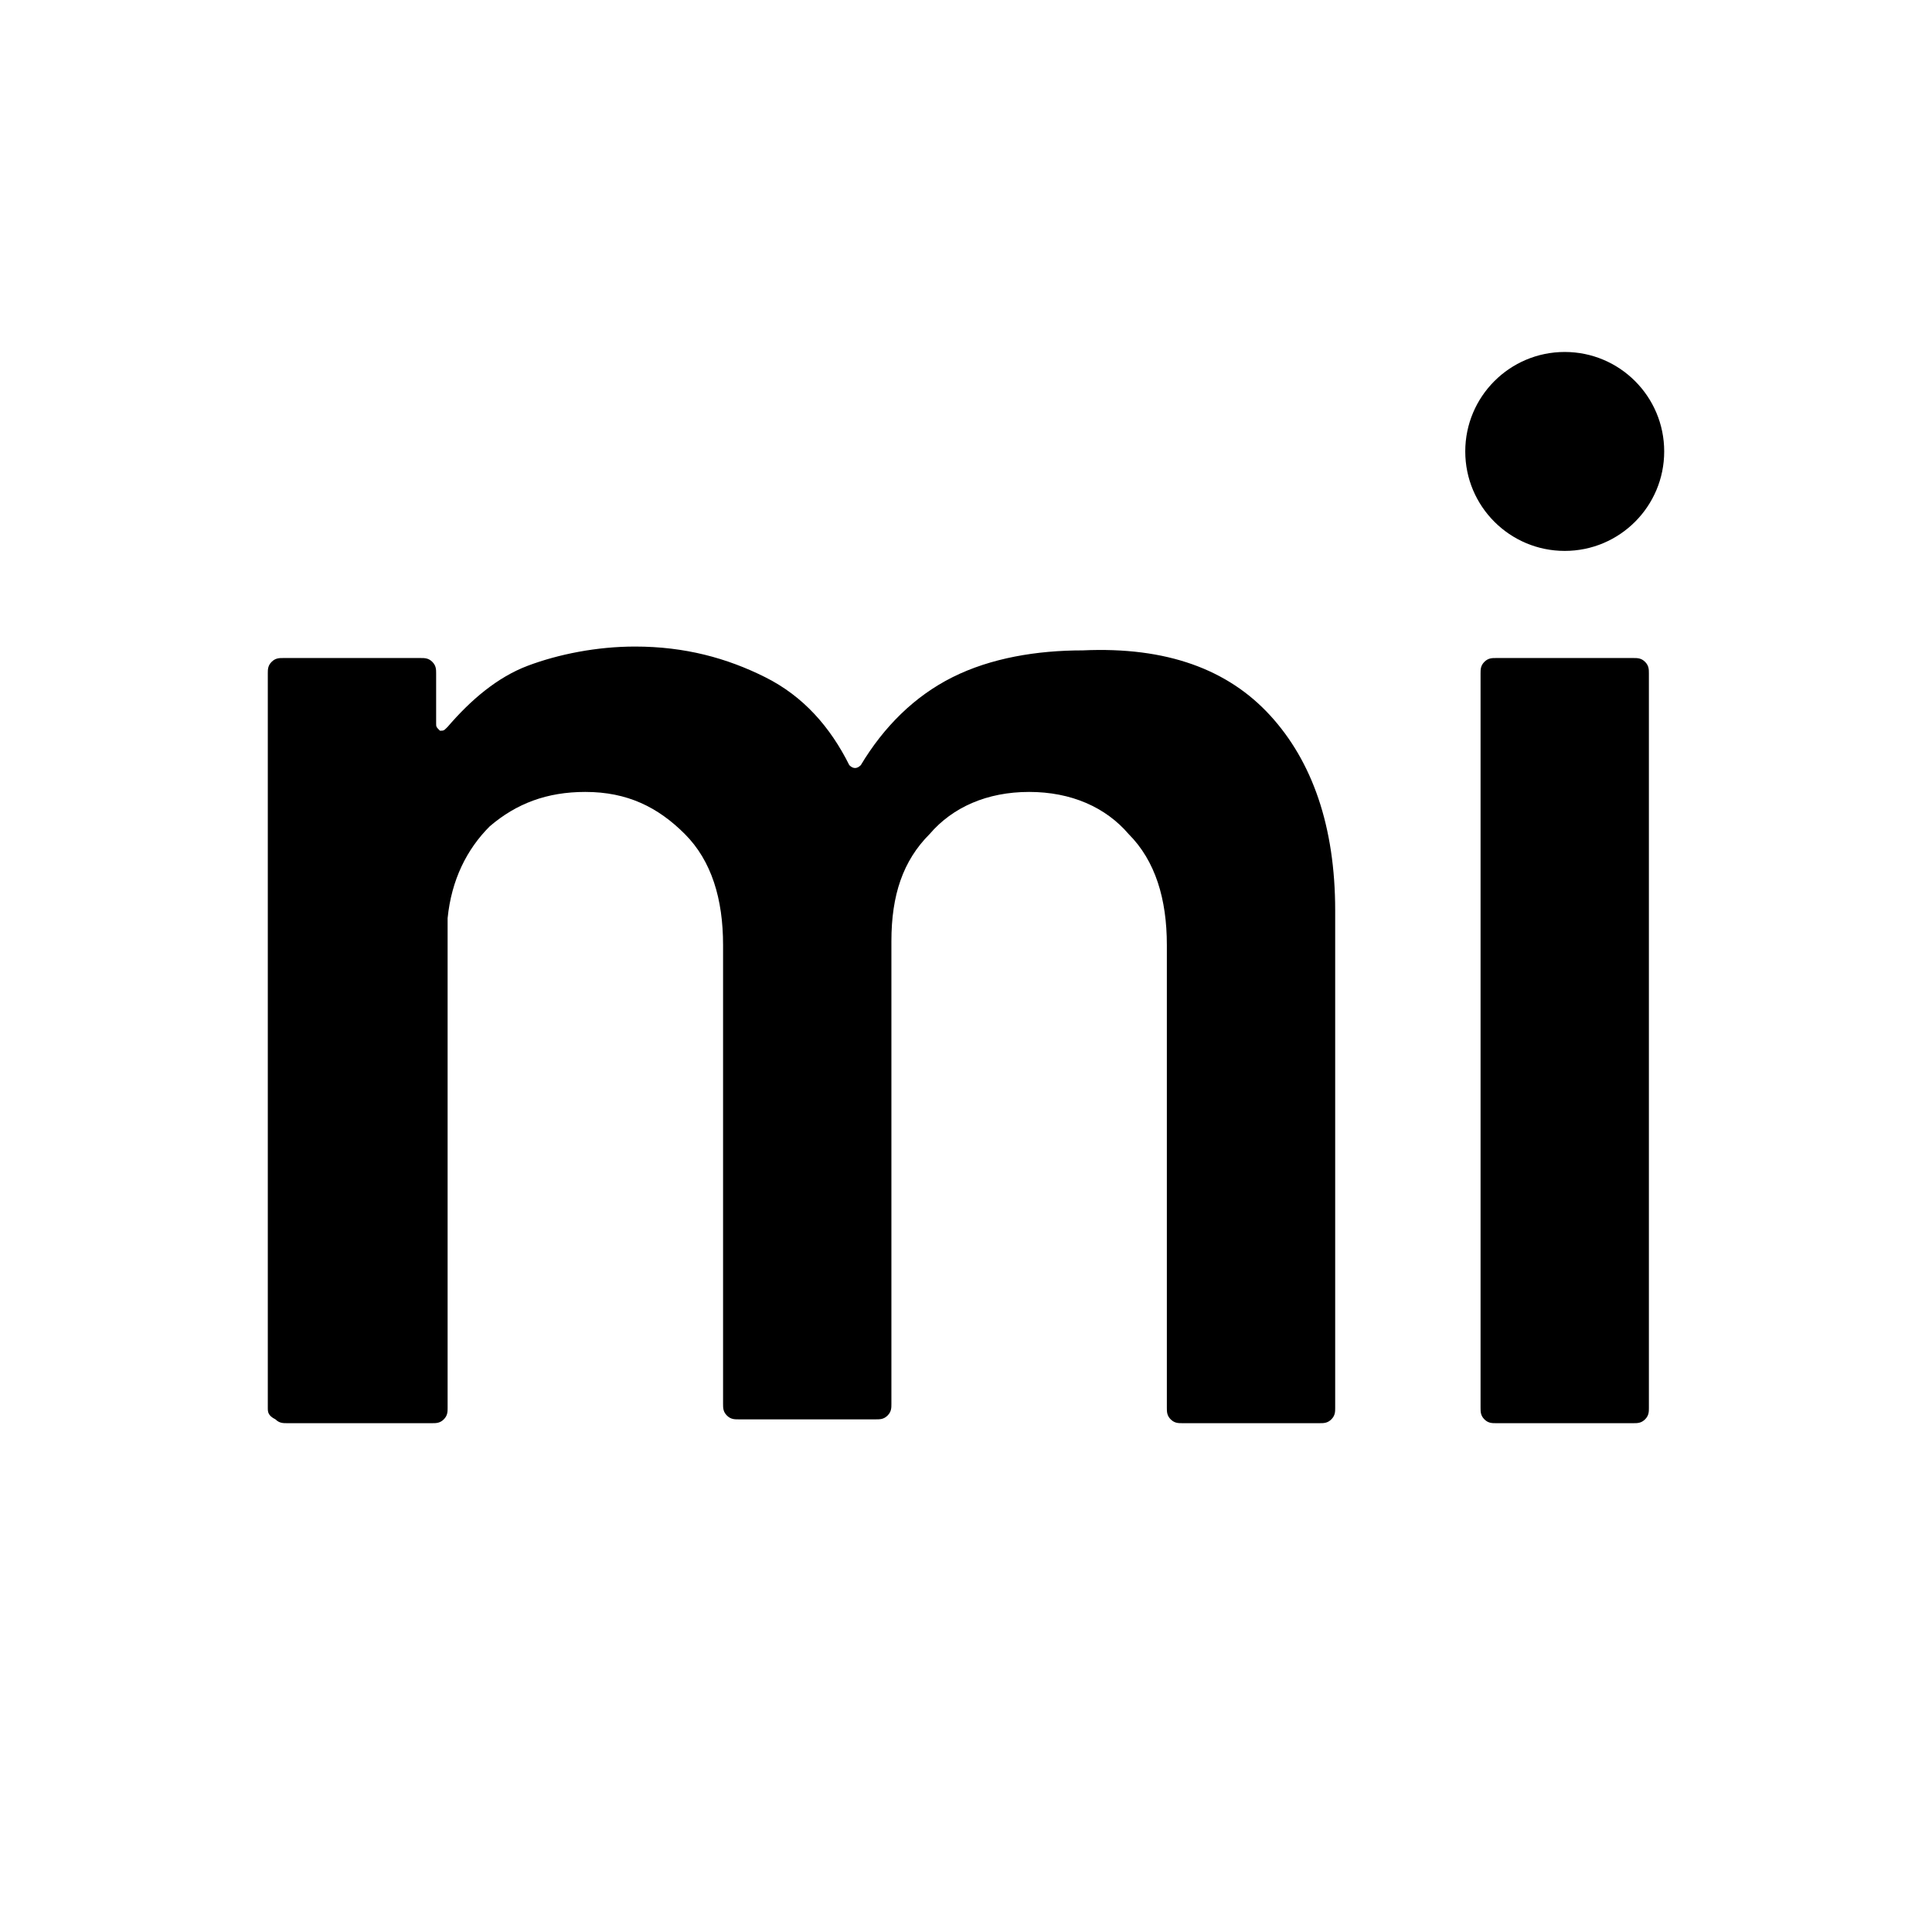 <?xml version="1.0" encoding="utf-8"?>
<!-- Generator: Adobe Illustrator 27.9.6, SVG Export Plug-In . SVG Version: 9.03 Build 54986)  -->
<svg version="1.1" id="Layer_1" xmlns="http://www.w3.org/2000/svg" xmlns:xlink="http://www.w3.org/1999/xlink" x="0px" y="0px"
	 viewBox="0 0 50.5 50.5" style="enable-background:new 0 0 50.5 50.5;" xml:space="preserve">
<path d="M33.2,18.7c1.1,1.2,1.7,2.9,1.7,5.1v13c0,0.1,0,0.2-0.1,0.3s-0.2,0.1-0.3,0.1h-3.6c-0.1,0-0.2,0-0.3-0.1
	c-0.1-0.1-0.1-0.2-0.1-0.3V24.7c0-1.2-0.3-2.2-1-2.9c-0.6-0.7-1.5-1.1-2.6-1.1c-1.1,0-2,0.4-2.6,1.1c-0.7,0.7-1,1.6-1,2.8v12.1
	c0,0.1,0,0.2-0.1,0.3c-0.1,0.1-0.2,0.1-0.3,0.1h-3.6c-0.1,0-0.2,0-0.3-0.1c-0.1-0.1-0.1-0.2-0.1-0.3V24.7c0-1.2-0.3-2.2-1-2.9
	c-0.7-0.7-1.5-1.1-2.6-1.1c-1,0-1.8,0.3-2.5,0.9c-0.6,0.6-1,1.4-1.1,2.4v12.8c0,0.1,0,0.2-0.1,0.3c-0.1,0.1-0.2,0.1-0.3,0.1H7.5
	c-0.1,0-0.2,0-0.3-0.1C7,37,7,36.9,7,36.8V17.6c0-0.1,0-0.2,0.1-0.3c0.1-0.1,0.2-0.1,0.3-0.1h3.6c0.1,0,0.2,0,0.3,0.1
	c0.1,0.1,0.1,0.2,0.1,0.3v1.3c0,0.1,0,0.1,0.1,0.2c0.1,0,0.1,0,0.2-0.1c0.6-0.7,1.3-1.3,2.1-1.6s1.8-0.5,2.8-0.5
	c1.3,0,2.4,0.3,3.4,0.8s1.7,1.3,2.2,2.3c0.1,0.1,0.2,0.1,0.3,0c0.6-1,1.4-1.8,2.4-2.3c1-0.5,2.2-0.7,3.4-0.7
	C30.5,16.9,32.1,17.5,33.2,18.7L33.2,18.7z"/>
<path d="M38.8,37.1c-0.1-0.1-0.1-0.2-0.1-0.3V17.6c0-0.1,0-0.2,0.1-0.3c0.1-0.1,0.2-0.1,0.3-0.1h3.6c0.1,0,0.2,0,0.3,0.1
	c0.1,0.1,0.1,0.2,0.1,0.3v19.2c0,0.1,0,0.2-0.1,0.3c-0.1,0.1-0.2,0.1-0.3,0.1h-3.6C39,37.2,38.9,37.2,38.8,37.1z"/>
<circle cx="40.9" cy="11.8" r="2.6"/>
</svg>
